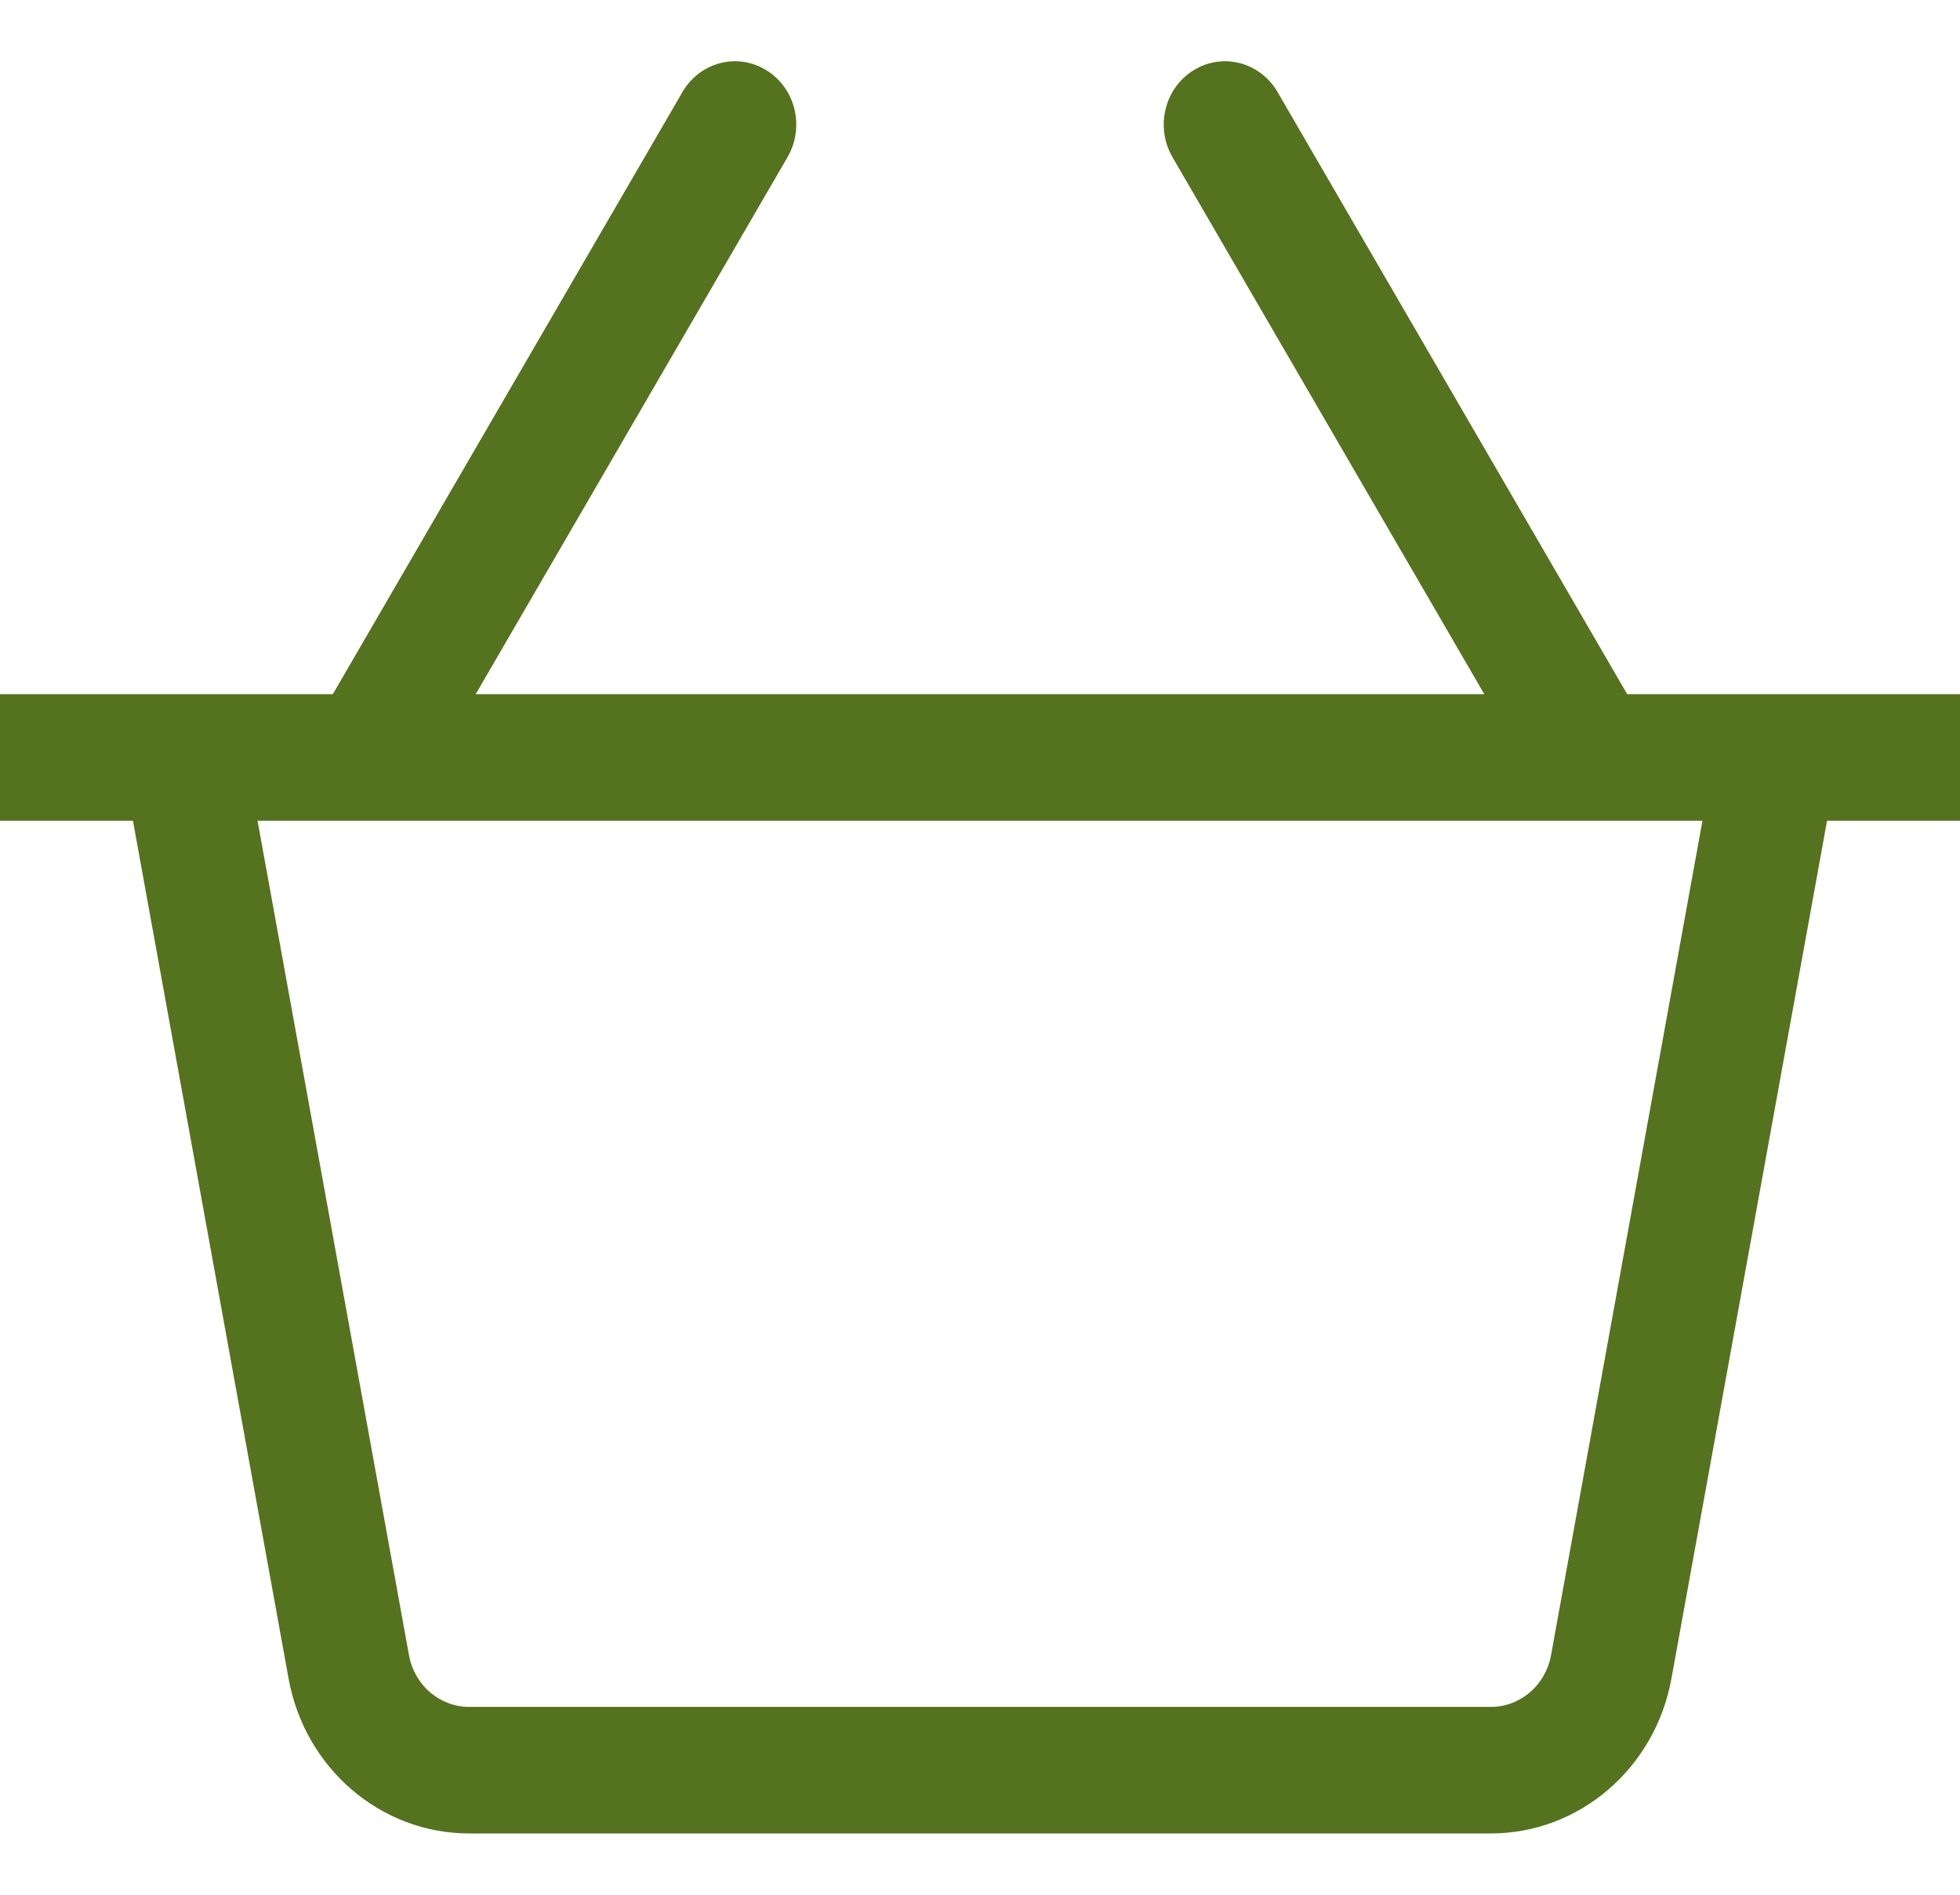 <svg width="30" height="29" viewBox="0 0 30 29" fill="none" xmlns="http://www.w3.org/2000/svg">
<path d="M30 10.625H24.906L19.554 1.408C19.288 0.95 18.712 0.8 18.268 1.076C17.823 1.351 17.68 1.946 17.946 2.405L22.719 10.625H7.281L12.054 2.405C12.32 1.946 12.177 1.351 11.732 1.076C11.287 0.8 10.713 0.95 10.446 1.408L5.094 10.625H0V12.562H2.035L4.417 25.691C4.665 27.065 5.828 28.062 7.181 28.062H22.819C24.172 28.062 25.334 27.065 25.583 25.692L27.965 12.562H30C30 12.562 30 10.625 30 10.625ZM23.74 25.335C23.657 25.793 23.27 26.125 22.819 26.125H7.181C6.73 26.125 6.343 25.793 6.26 25.334L3.942 12.562H26.058L23.74 25.335Z" fill="#55721E"/>
</svg>
